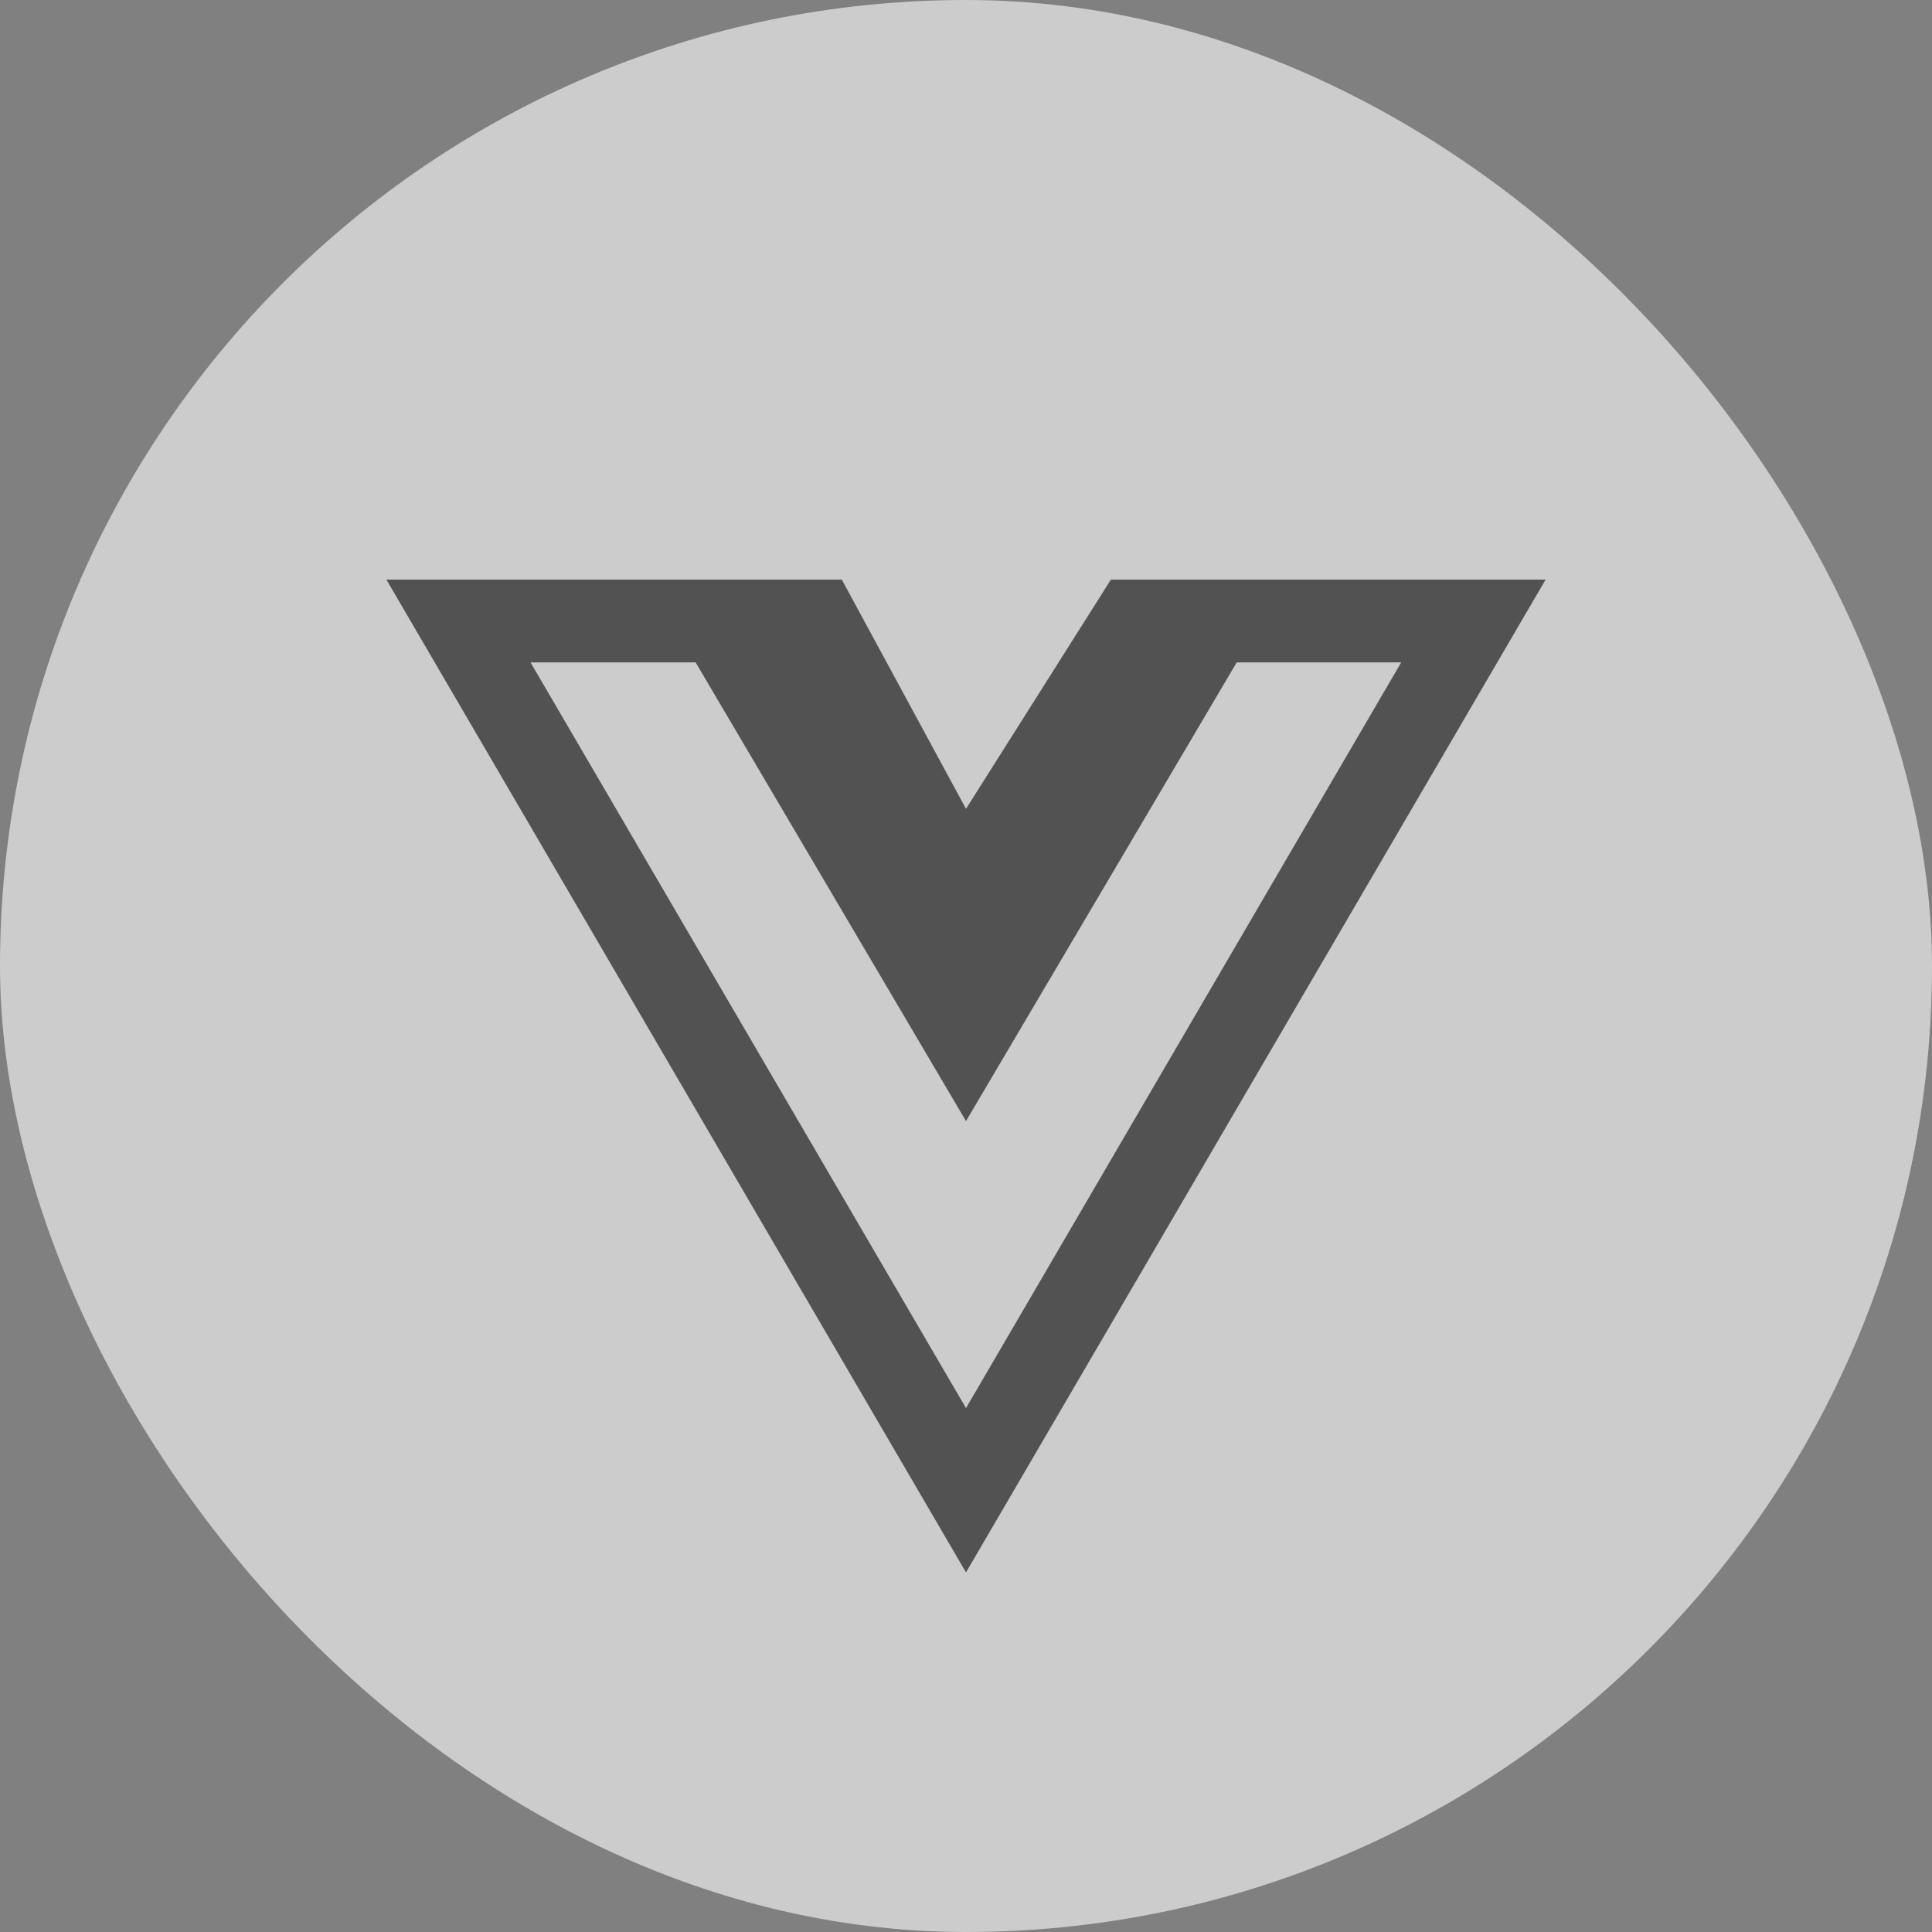 <svg width="50" height="50" viewBox="0 0 50 50" fill="none" xmlns="http://www.w3.org/2000/svg">
<rect x="0" y="0" width="50" height="50" fill="#808080" stroke="none"/>
<rect width="50" height="50" rx="25" fill="white" fill-opacity="0.6"/>
<mask id="mask0_3_161" style="mask-type:luminance" maskUnits="userSpaceOnUse" x="0" y="0" width="50" height="50">
<rect width="50" height="50" rx="25" fill="white"/>
</mask>
<g mask="url(#mask0_3_161)">
<path fill-rule="evenodd" clip-rule="evenodd" d="M28.75 15H40L25 40.694L10 15H21.786L25 20.933L28.75 15ZM25 29.014L18.003 17.143H13.73L25 36.442L36.263 17.143H32.006L25 29.014Z" fill="black" fill-opacity="0.6"/>
</g>
</svg>
